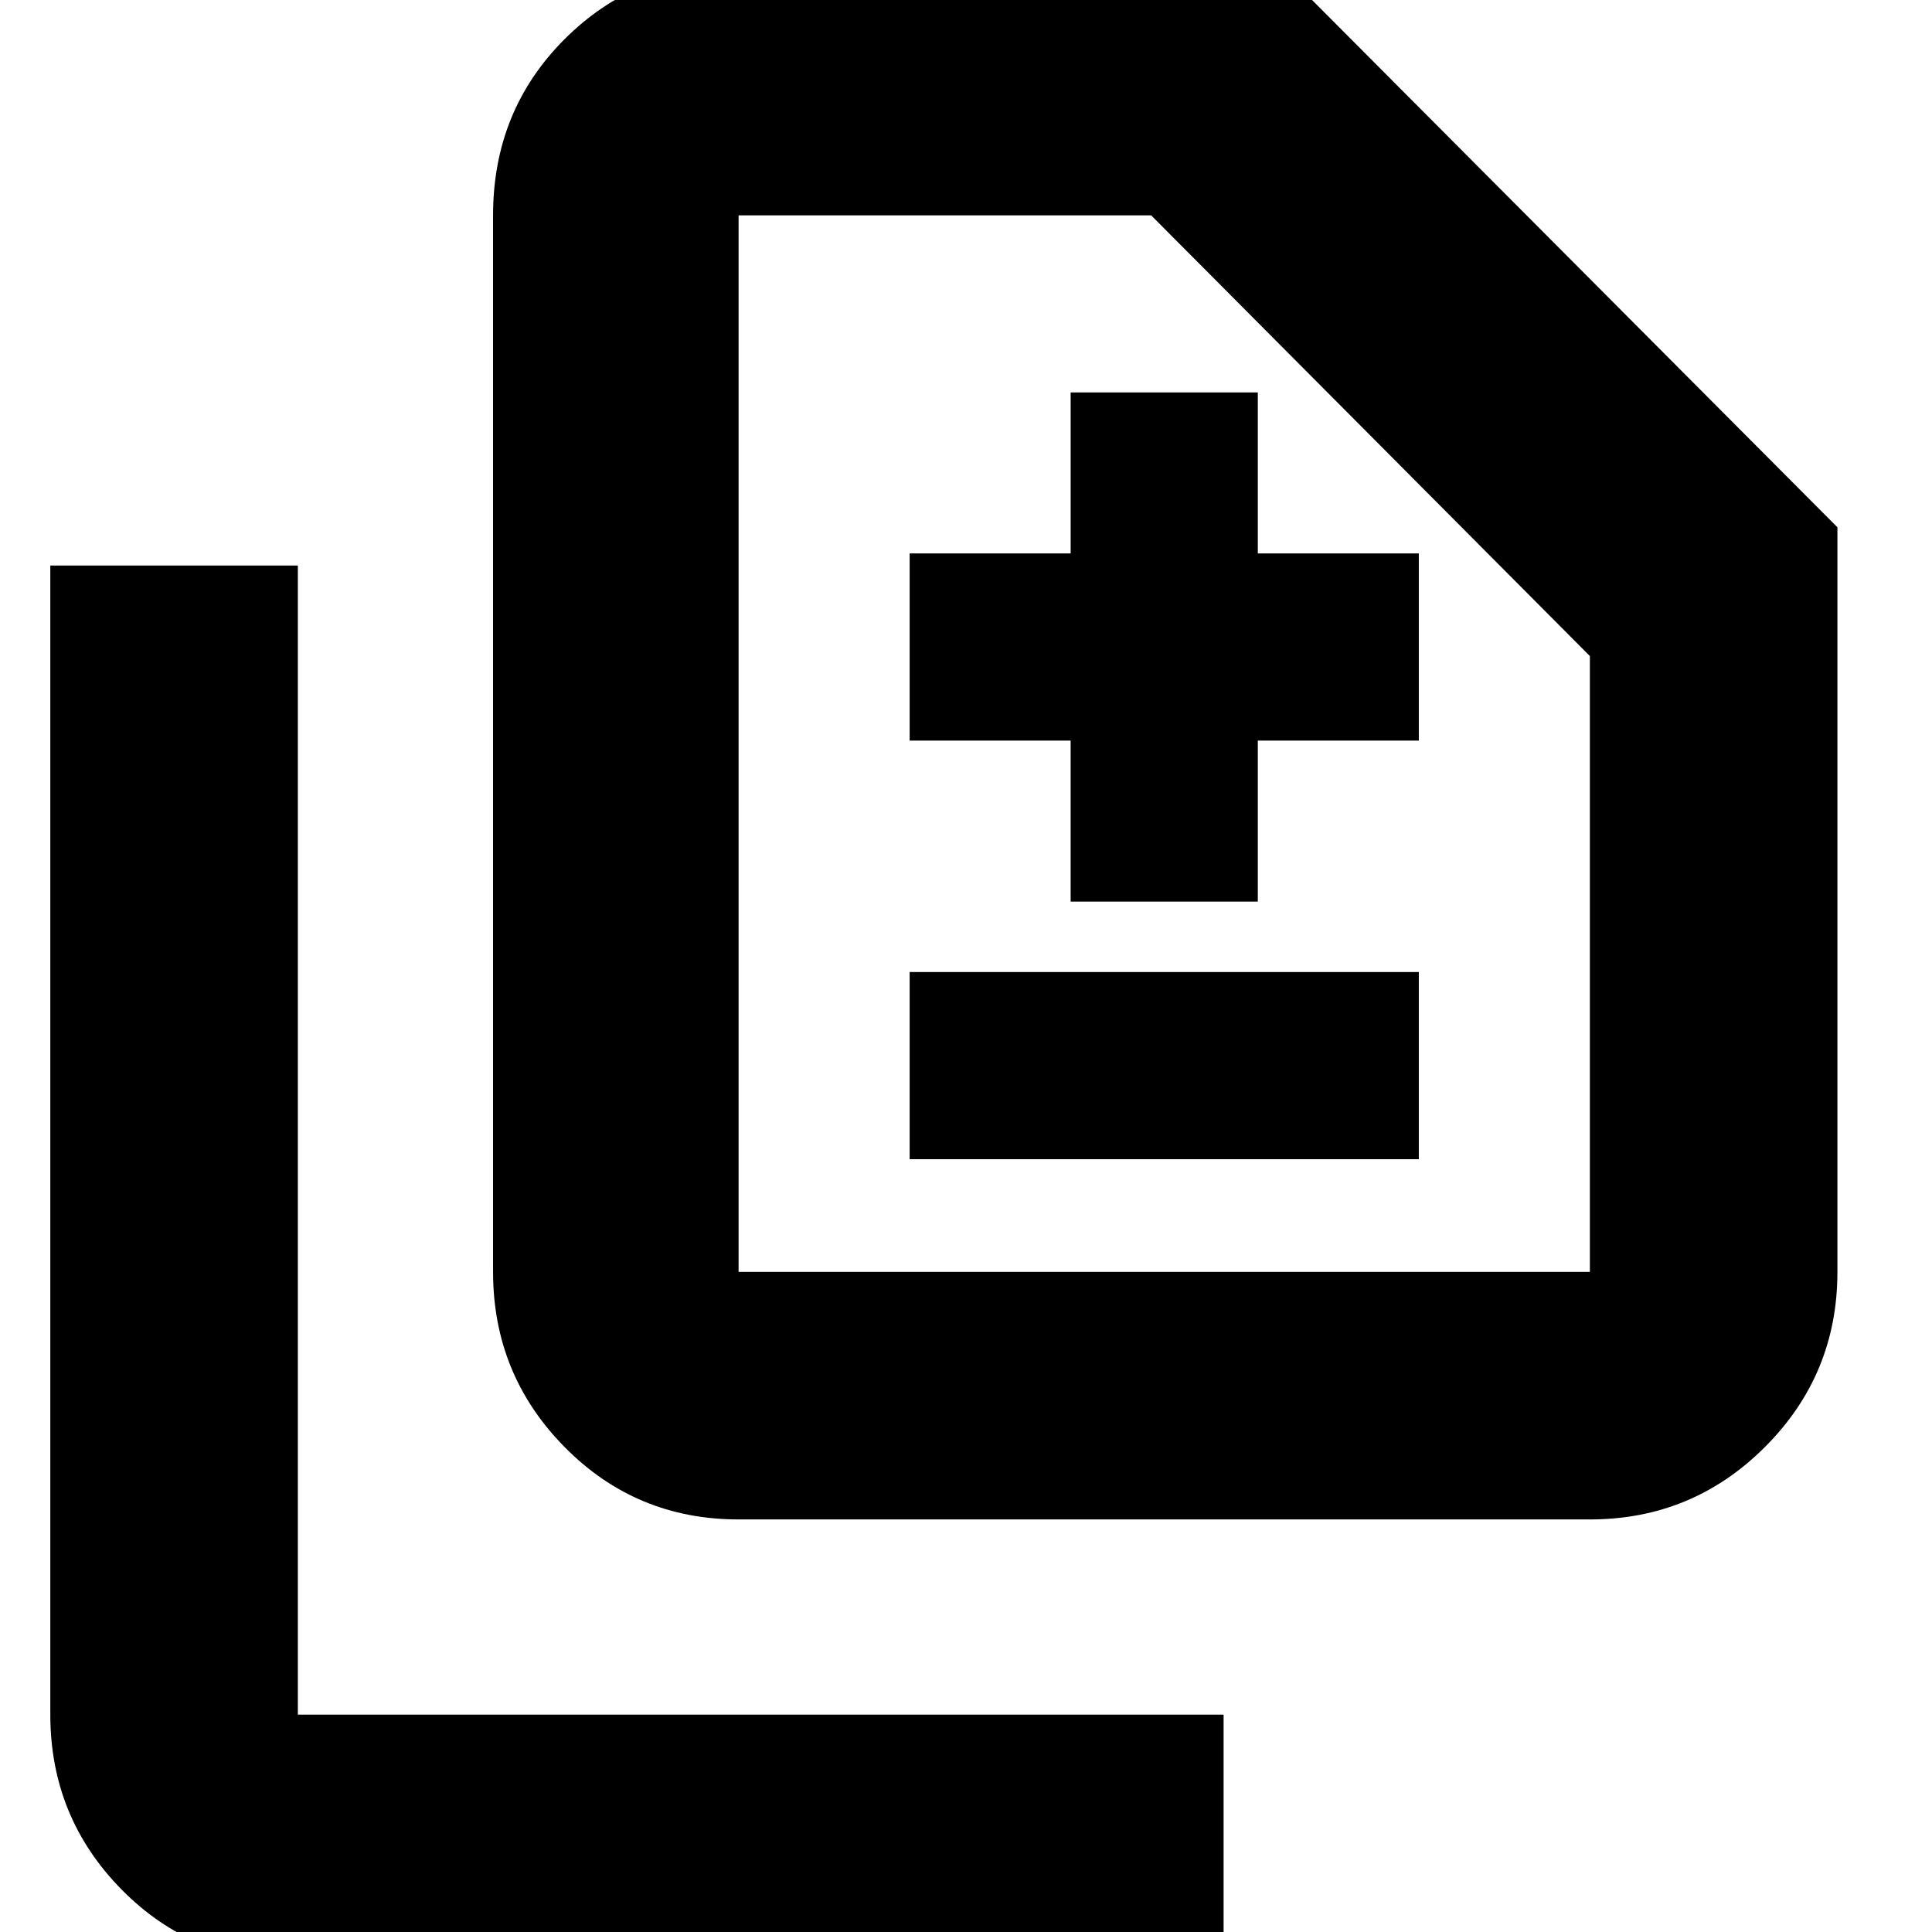 <svg xmlns="http://www.w3.org/2000/svg" height="24" width="24"><path d="M13.3 11.2h2.325v-2h2V6.875h-2v-2H13.3v2h-2V9.2h2Zm-2 3.2h6.325v-2.325H11.3Zm-2.125 4.475q-1.275 0-2.162-.9-.888-.9-.888-2.175V2.675q0-1.3.888-2.188Q7.9-.4 9.175-.4H15.9l6.925 6.95v9.25q0 1.275-.9 2.175-.9.9-2.175.9Zm0-3.075H19.75V8.15L14.3 2.675H9.175V15.8ZM3.7 24.375q-1.3 0-2.187-.9-.888-.9-.888-2.175V7.025H3.7V21.3h11.5v3.075ZM9.175 15.8V2.675 15.8Z"/></svg>